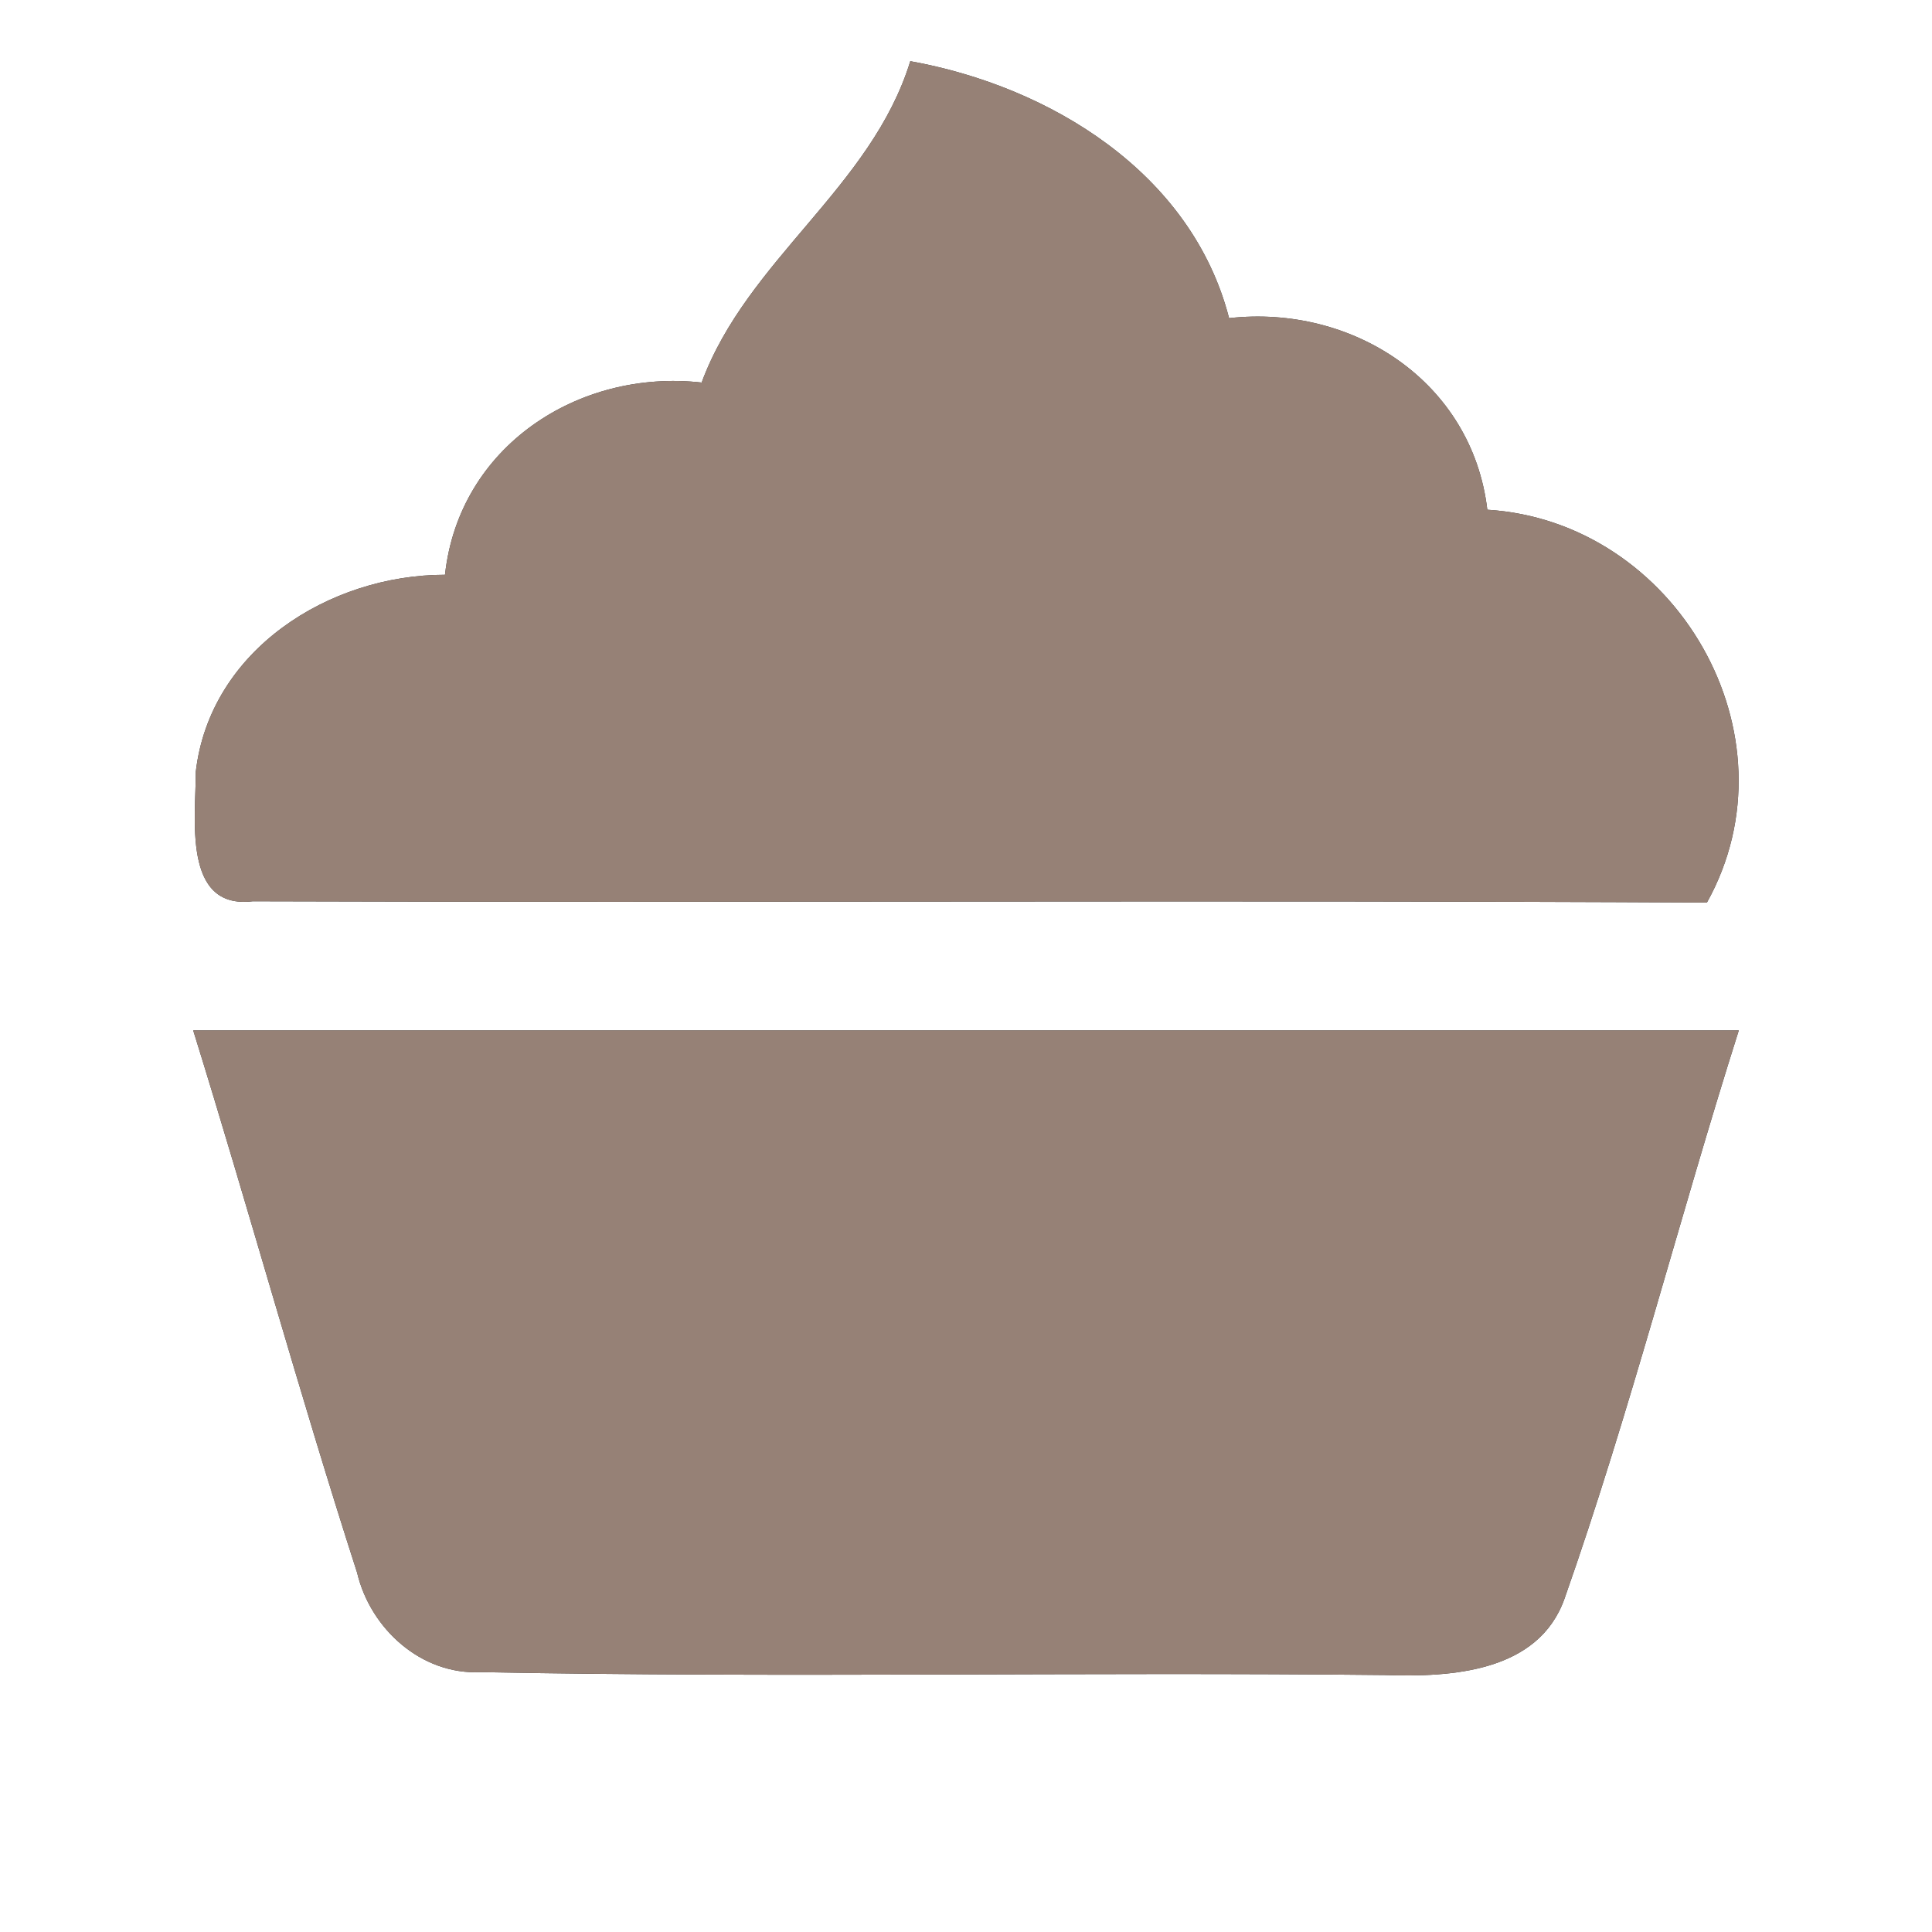 <?xml version="1.0" encoding="UTF-8" ?>
<!DOCTYPE svg PUBLIC "-//W3C//DTD SVG 1.1//EN" "http://www.w3.org/Graphics/SVG/1.1/DTD/svg11.dtd">
<svg width="60pt" height="60pt" viewBox="0 0 60 60" version="1.1" xmlns="http://www.w3.org/2000/svg">
<rect x="0" y="0" width="60" height="60" fill="#333333" stroke="none"/>
<g id="#ffffffff">
<path fill="#ffffff" opacity="1.00" d=" M 0.00 0.00 L 60.00 0.00 L 60.00 60.00 L 0.00 60.00 L 0.00 0.00 M 28.27 1.90 C 27.06 5.83 23.20 8.06 21.79 11.88 C 17.95 11.45 14.25 13.88 13.82 17.85 C 10.22 17.85 6.52 20.19 6.08 23.97 C 6.09 25.34 5.64 28.26 7.85 27.99 C 22.90 28.04 37.96 27.95 53.01 28.03 C 55.91 22.82 52.04 16.19 46.19 15.83 C 45.72 11.86 42.02 9.45 38.17 9.88 C 37.01 5.37 32.61 2.68 28.27 1.90 M 6.00 32.00 C 7.74 37.60 9.29 43.26 11.09 48.84 C 11.50 50.58 13.08 52.02 14.93 51.93 C 24.28 52.11 33.64 51.92 43.00 52.02 C 45.05 52.09 47.78 51.94 48.59 49.64 C 50.63 43.84 52.14 37.86 54.00 32.00 C 38.00 32.00 22.00 32.00 6.00 32.00 Z" />
</g>
<g id="#000000ff">
<path fill="#968176" opacity="1.00" d=" M 28.27 1.90 C 32.61 2.68 37.01 5.37 38.17 9.88 C 42.02 9.45 45.72 11.86 46.19 15.83 C 52.04 16.19 55.91 22.82 53.01 28.03 C 37.96 27.95 22.90 28.04 7.85 27.99 C 5.64 28.26 6.09 25.34 6.08 23.97 C 6.52 20.19 10.22 17.85 13.82 17.85 C 14.25 13.88 17.95 11.45 21.79 11.88 C 23.20 8.06 27.06 5.83 28.27 1.90 Z" />
<path fill="#968176" opacity="1.00" d=" M 6.00 32.00 C 22.00 32.00 38.00 32.00 54.00 32.00 C 52.14 37.86 50.63 43.84 48.59 49.64 C 47.78 51.94 45.05 52.09 43.00 52.02 C 33.64 51.92 24.28 52.11 14.93 51.93 C 13.08 52.02 11.50 50.58 11.09 48.84 C 9.29 43.26 7.74 37.60 6.00 32.00 Z" />
</g>
</svg>

